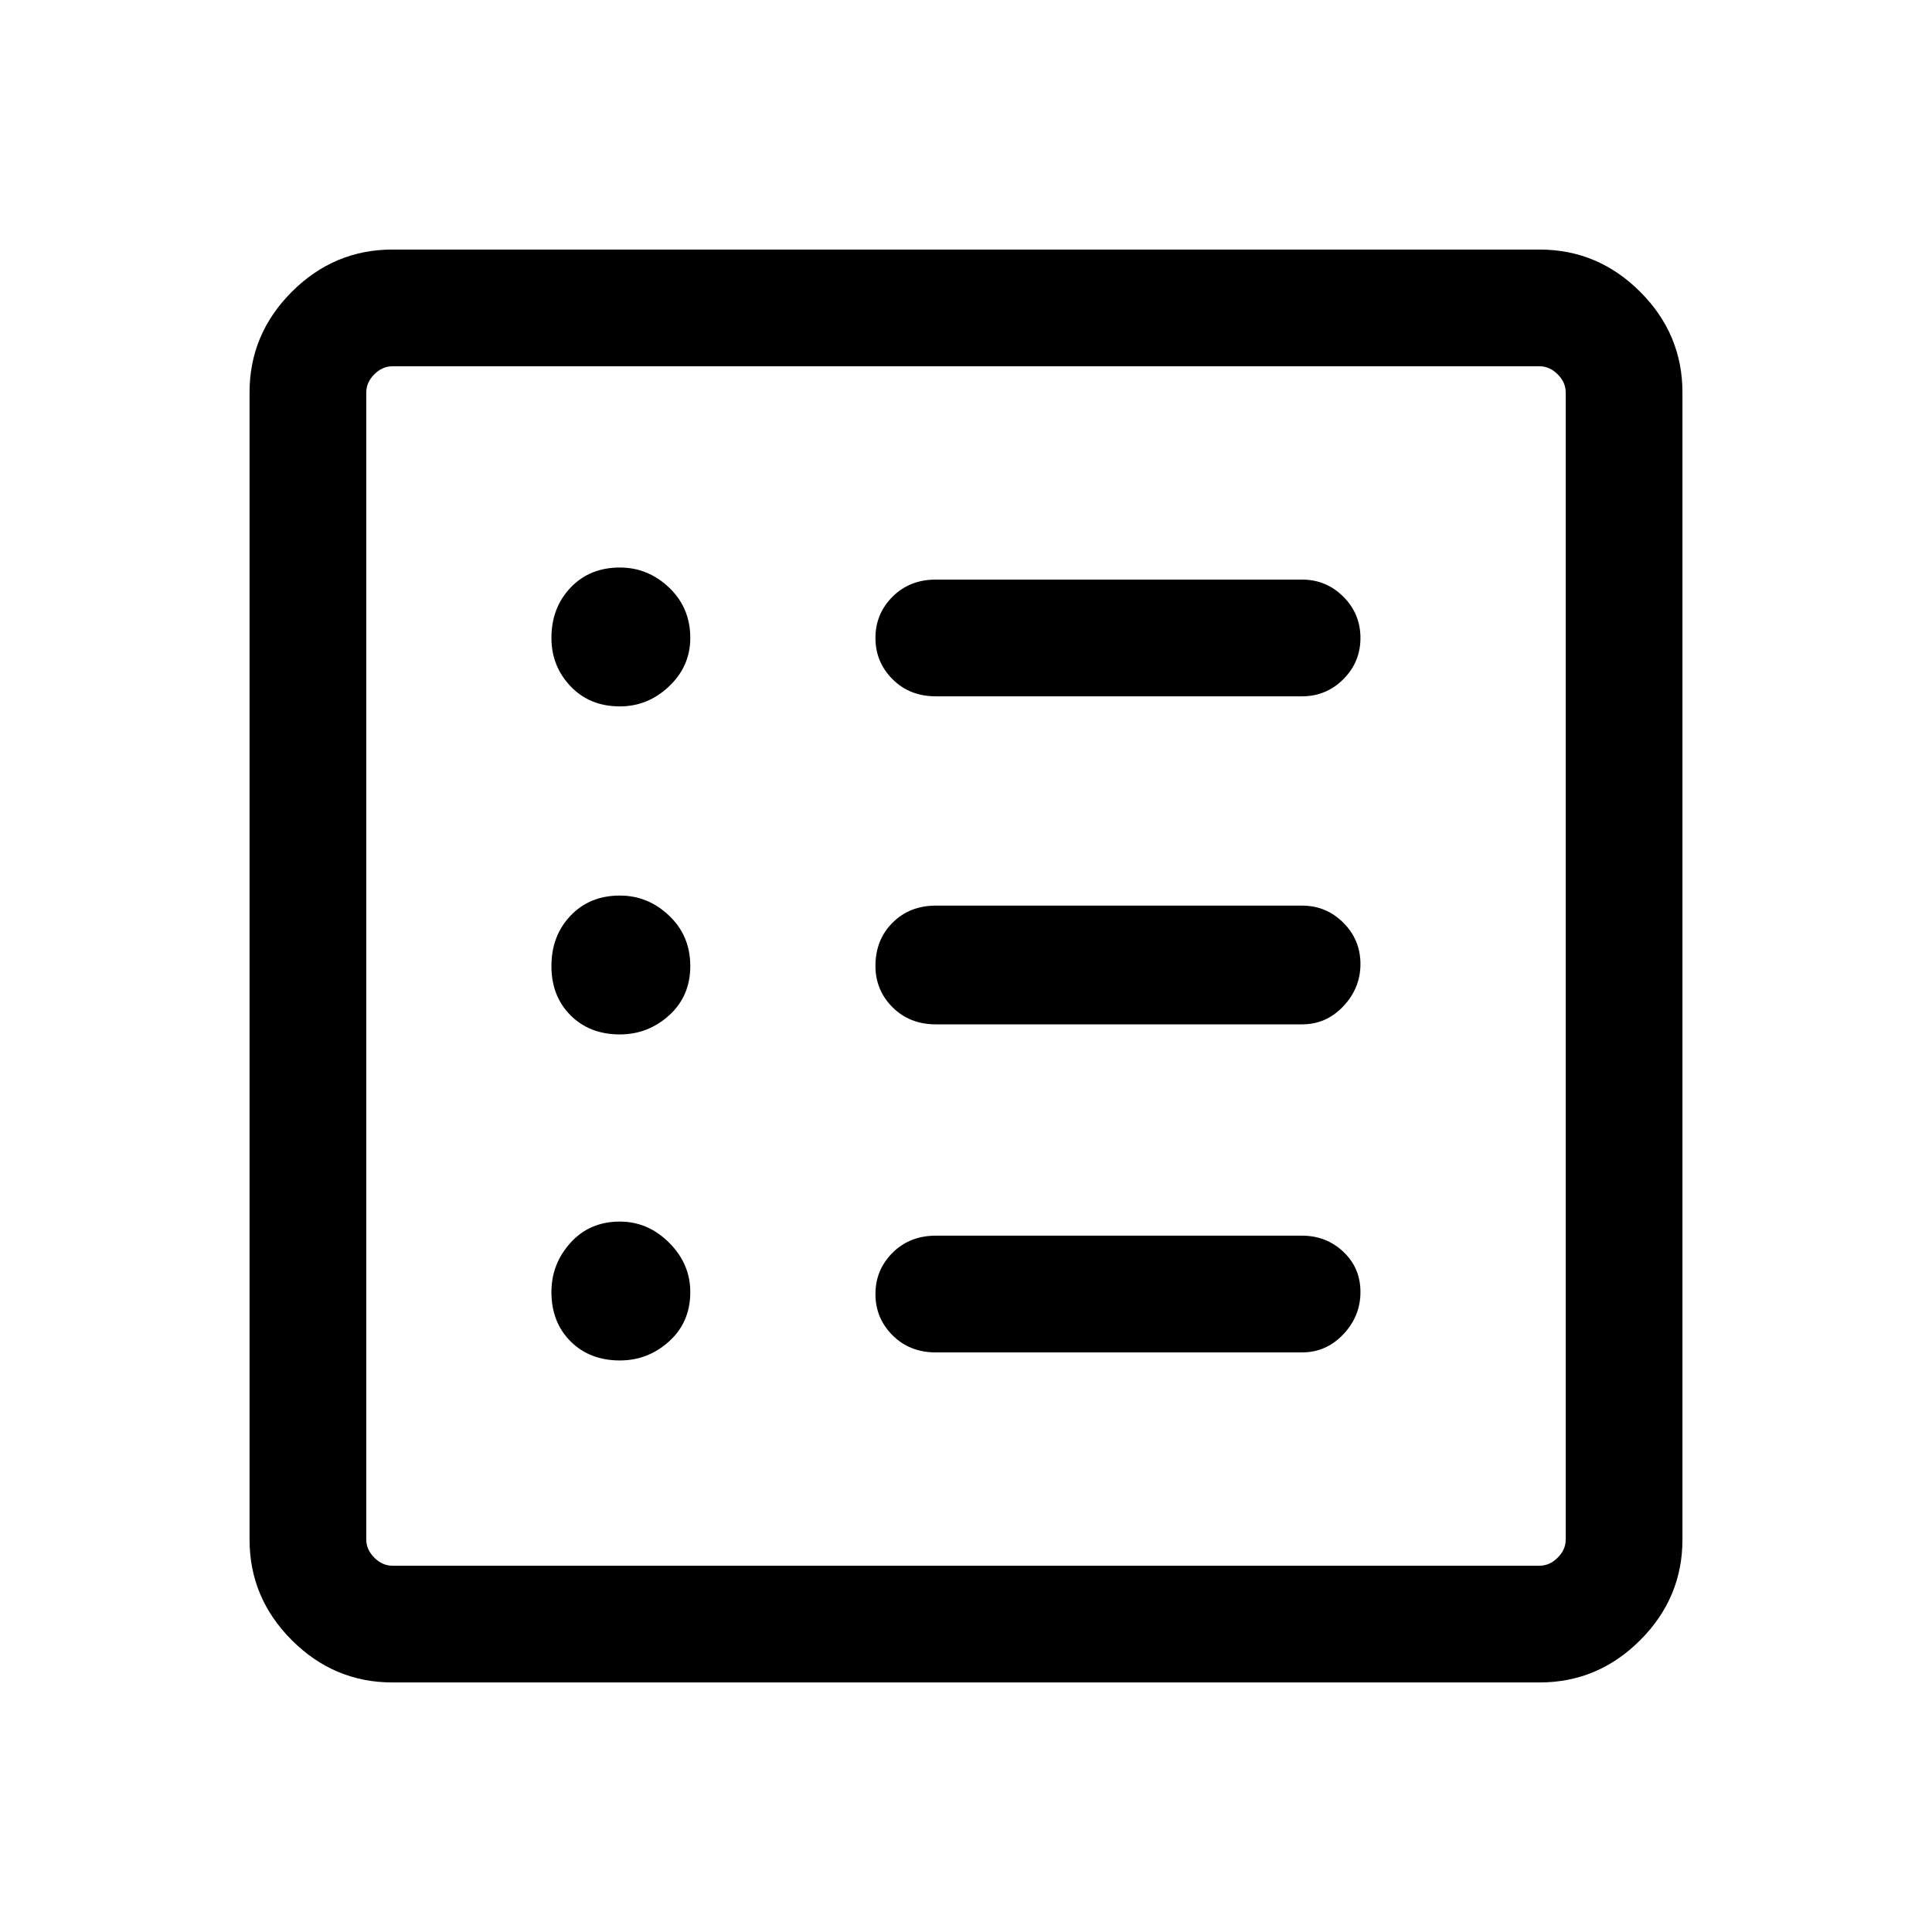<svg xmlns="http://www.w3.org/2000/svg" height="48" width="48"><path d="M9.75 41.8q-1.45 0-2.5-1.05t-1.05-2.5V9.75q0-1.45 1.05-2.5t2.5-1.05h28.5q1.45 0 2.5 1.05t1.05 2.5v28.5q0 1.45-1.05 2.5t-2.5 1.05Zm0-2.9h28.5q.25 0 .45-.2t.2-.45V9.75q0-.25-.2-.45t-.45-.2H9.75q-.25 0-.45.2t-.2.45v28.5q0 .25.2.45t.45.2Zm5.65-5.1q.7 0 1.225-.475.525-.475.525-1.225 0-.7-.525-1.225-.525-.525-1.225-.525-.75 0-1.225.525-.475.525-.475 1.225 0 .75.475 1.225.475.475 1.225.475Zm0-8.1q.7 0 1.225-.475.525-.475.525-1.225 0-.75-.525-1.25t-1.225-.5q-.75 0-1.225.5-.475.5-.475 1.25t.475 1.225q.475.475 1.225.475Zm0-8.15q.7 0 1.225-.5.525-.5.525-1.2 0-.75-.525-1.25t-1.225-.5q-.75 0-1.225.5-.475.5-.475 1.25 0 .7.475 1.2t1.225.5Zm7.85 16.05h9.1q.6 0 1.025-.45.425-.45.425-1.05 0-.6-.425-1t-1.025-.4h-9.1q-.65 0-1.075.425-.425.425-.425 1.025 0 .6.425 1.025.425.425 1.075.425Zm0-8.15h9.1q.6 0 1.025-.45.425-.45.425-1.05 0-.6-.425-1.025-.425-.425-1.025-.425h-9.1q-.65 0-1.075.425-.425.425-.425 1.075 0 .6.425 1.025.425.425 1.075.425Zm0-8.15h9.1q.6 0 1.025-.425.425-.425.425-1.025 0-.6-.425-1.025-.425-.425-1.025-.425h-9.1q-.65 0-1.075.425-.425.425-.425 1.025 0 .6.425 1.025.425.425 1.075.425ZM9.1 38.9V9.1 38.9Z"/></svg>